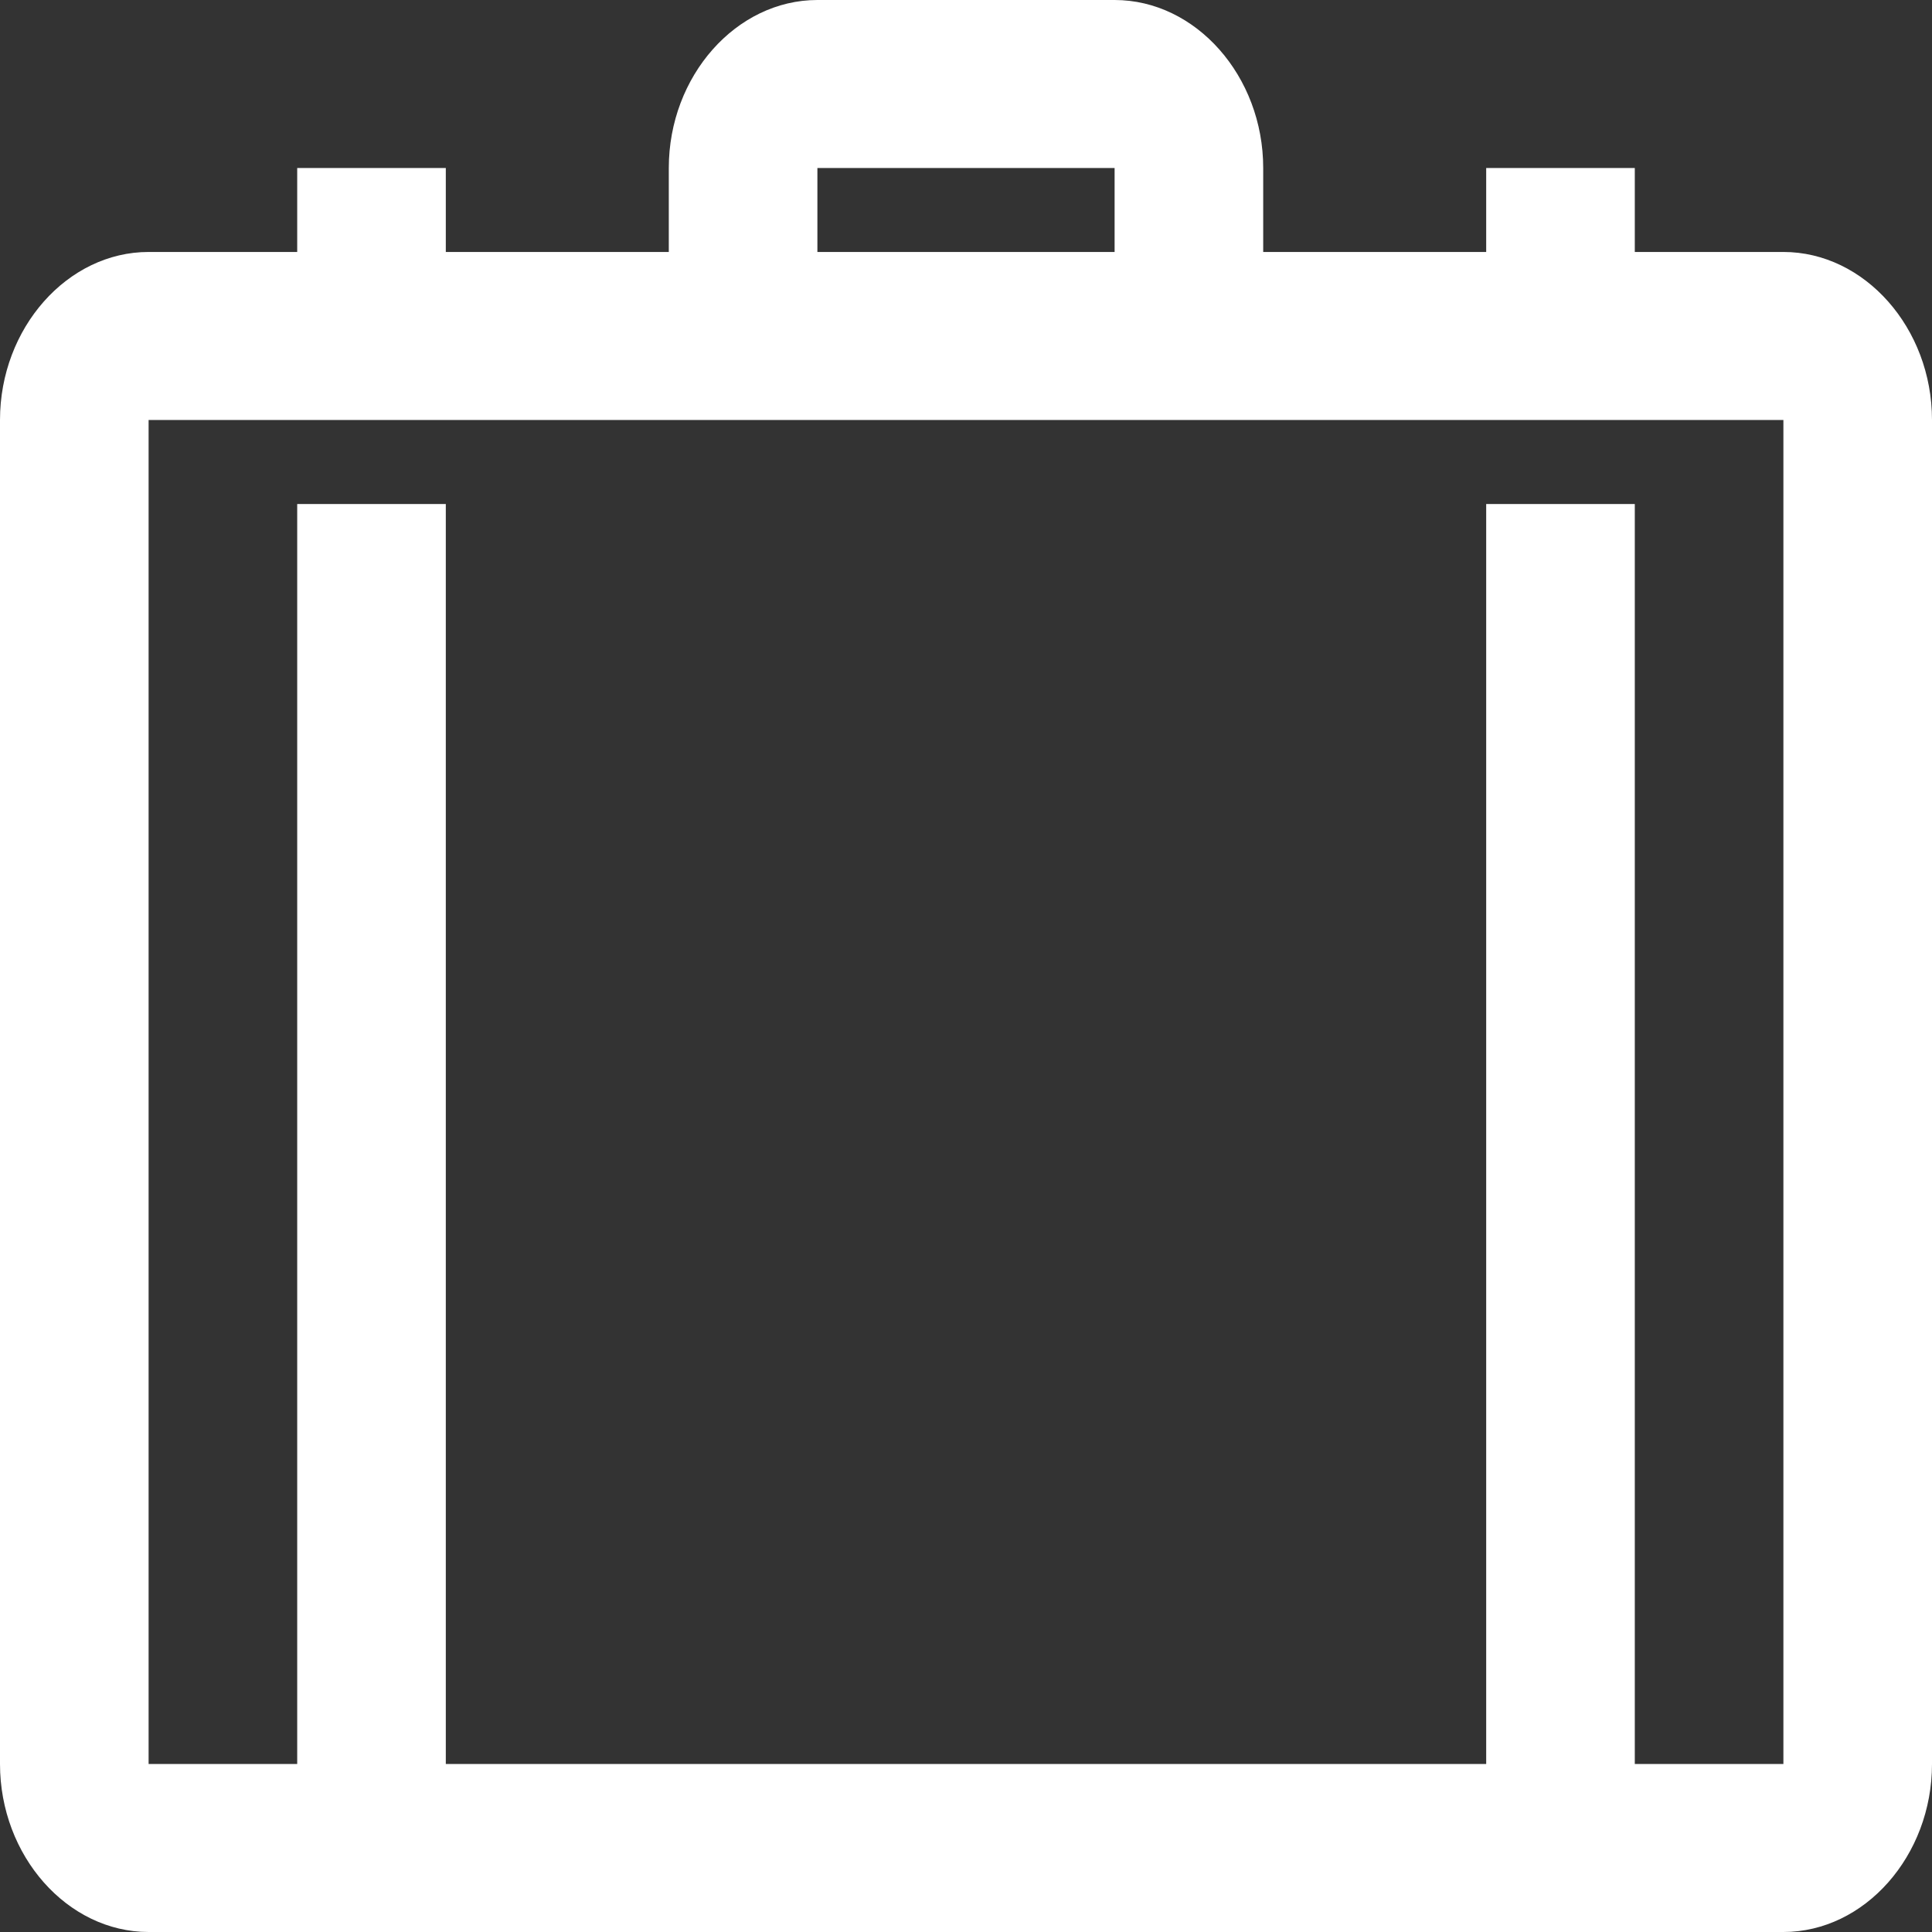 <svg width="24" height="24" viewBox="0 0 24 24" fill="none" xmlns="http://www.w3.org/2000/svg">
<rect x="0" y="0" width="24" height="24" fill="#333333" stroke="none"/>
<path d="M10.154 0C9.144 0 8.308 0.946 8.308 2.087V3.13H5.538V2.087H3.692V3.13H1.846C0.837 3.13 0 4.076 0 5.217V21.913C0 23.054 0.837 24 1.846 24H22.154C23.163 24 24 23.054 24 21.913V5.217C24 4.076 23.163 3.13 22.154 3.13H20.308V2.087H18.462V3.13H15.692V2.087C15.692 0.946 14.856 0 13.846 0H10.154ZM10.154 2.087H13.846V3.13H10.154V2.087ZM1.846 5.217H22.154V21.913H20.308V6.261H18.462V21.913H5.538V6.261H3.692V21.913H1.846V5.217Z" fill="white"/>
</svg>
